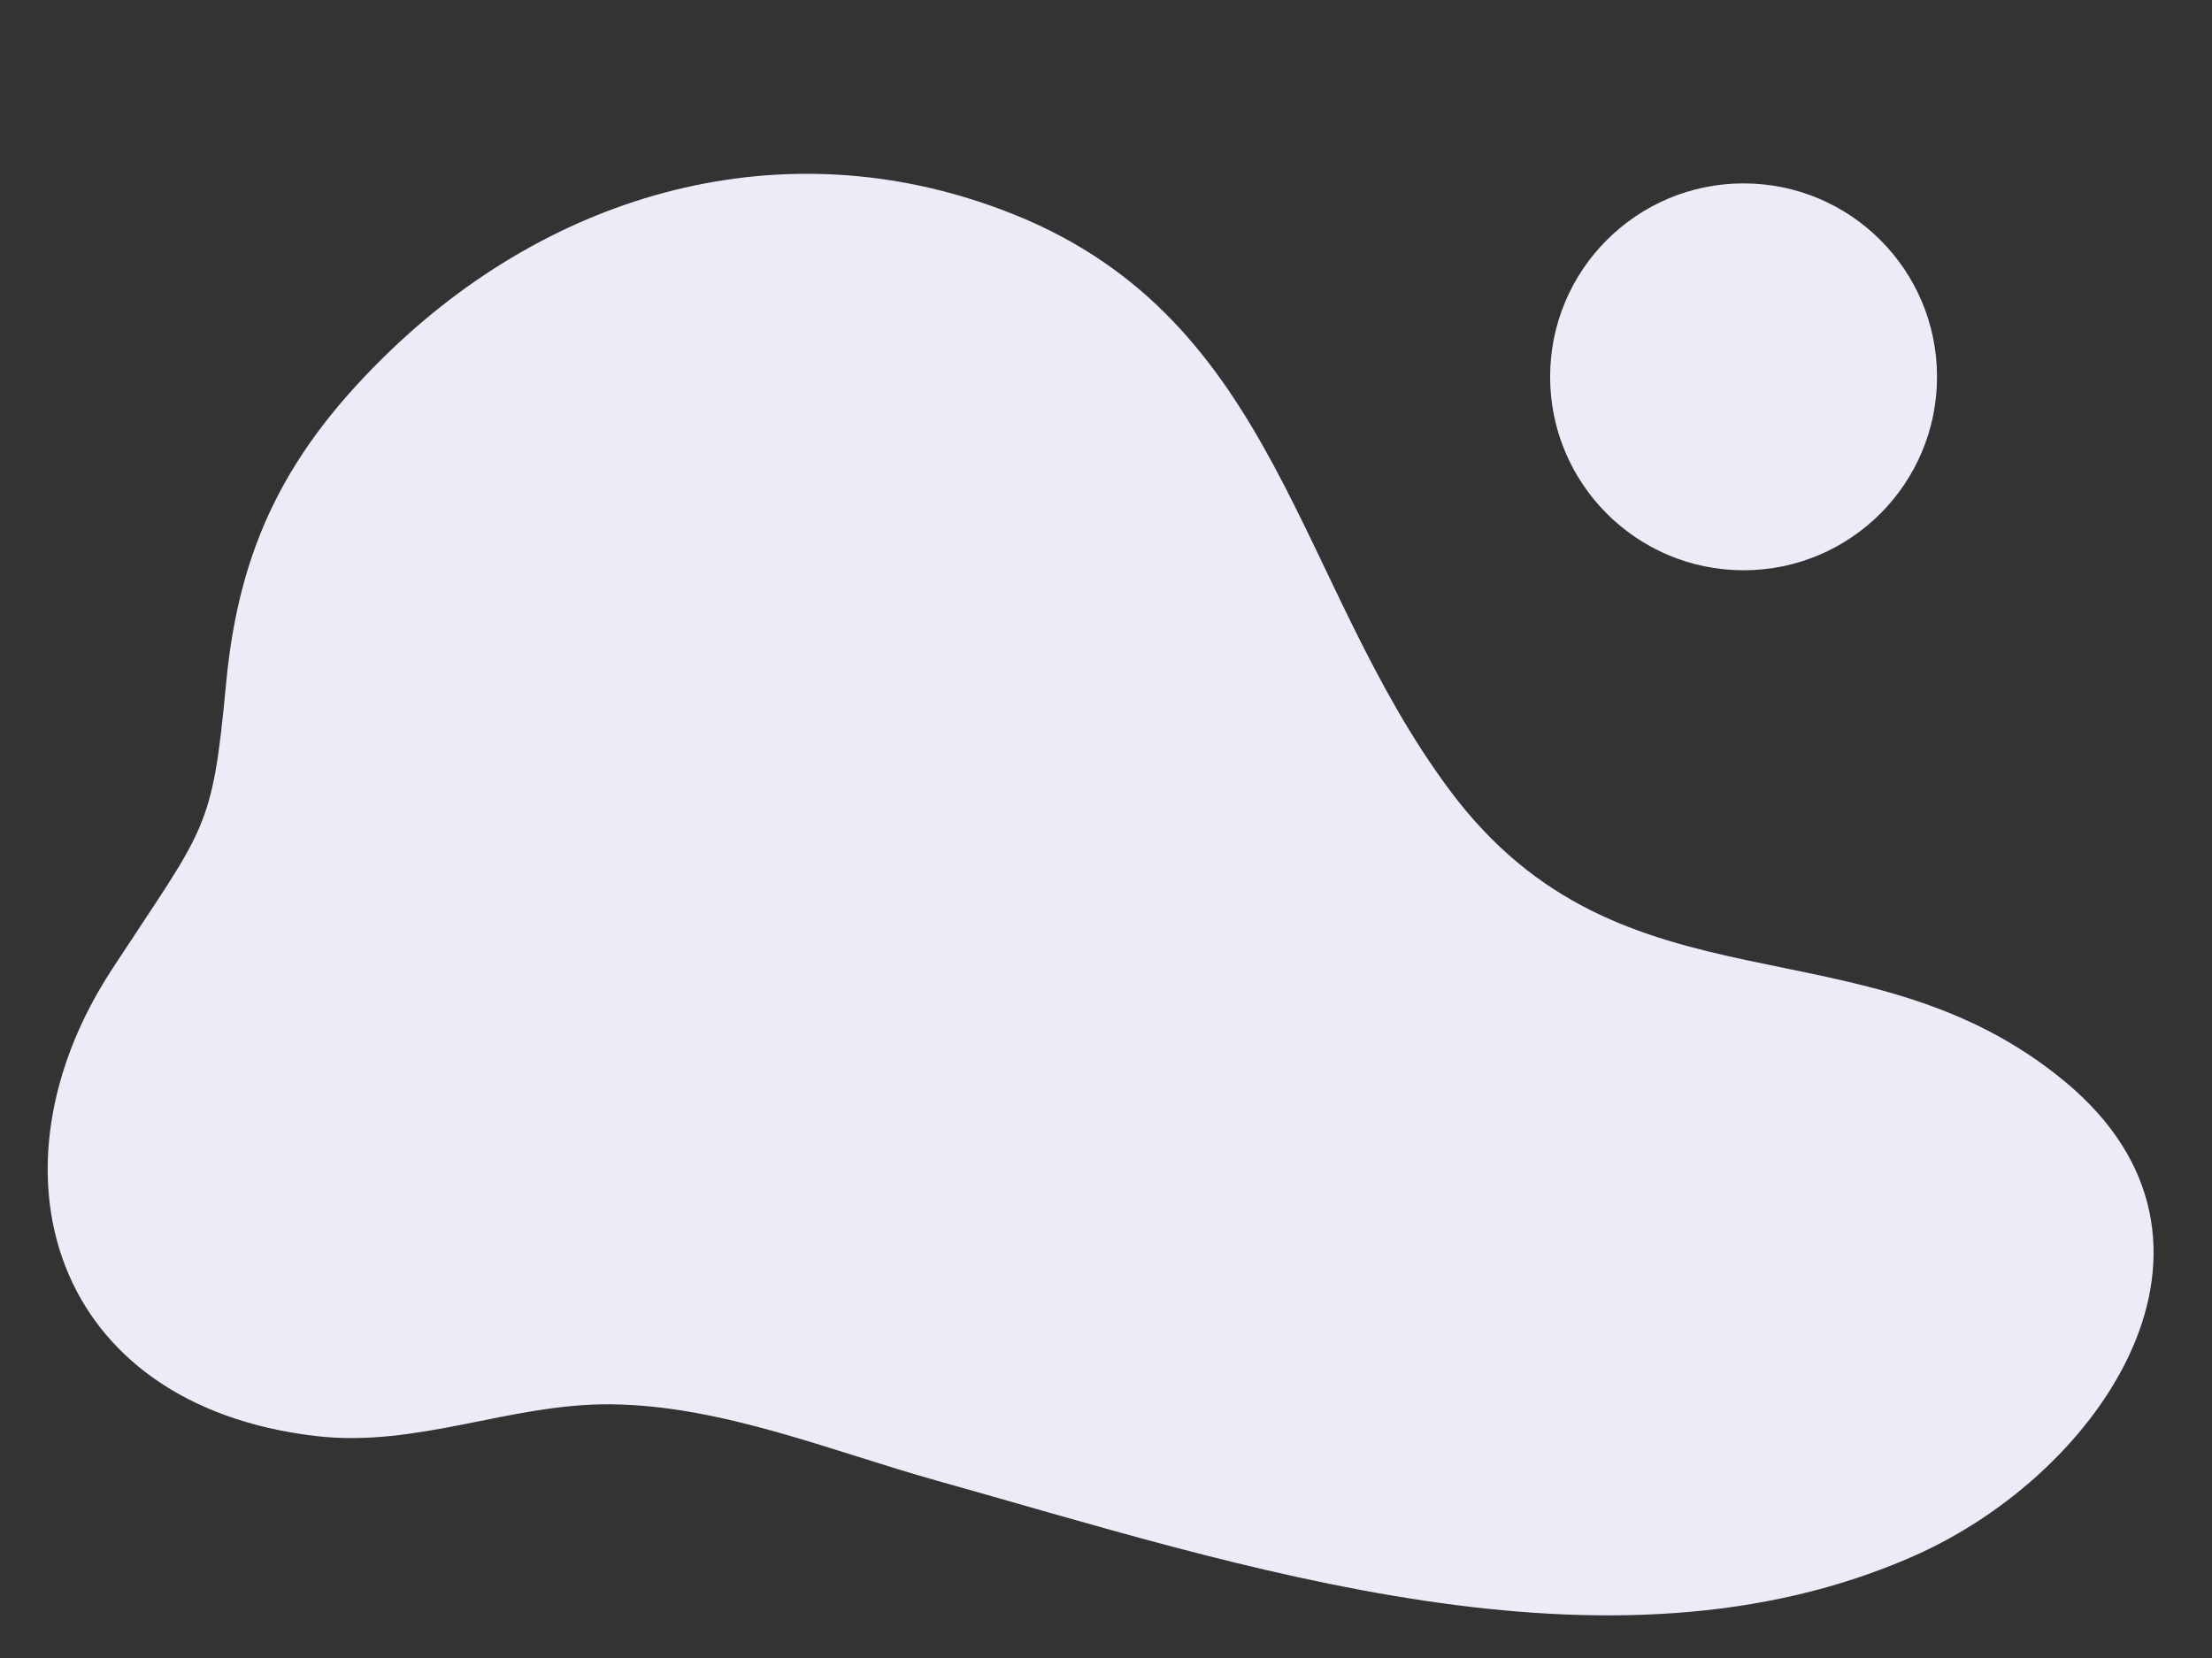 <svg id="Layer_1" data-name="Layer 1" xmlns="http://www.w3.org/2000/svg" width="440.224" height="330" viewBox="0 0 440.224 330">
  <rect x="0" y="0" width="440.224" height="330" fill="#333333" stroke="none"/>
  <title>ico-Artboard 1</title>
  <path d="M78,69.5C57.105,89.463,47.571,108.598,45,136c-2.774,29.571-3.987,28.286-22.692,56.889-26.068,39.863-12.294,86.767,40.594,92.93,20.218,2.356,38.537-6.488,58.598-6.319,22.03.185,43.834,9.278,64.804,15.151,60.045,16.817,133.868,41.981,194.741,14.967,37.477-16.632,68.154-62.404,30.118-94.176-40.174-33.558-88.15-11.895-122.62-58.134-30.751-41.25-34.047-93.367-86.614-114.567C158.023,25.034,111.818,37.19,78,69.5Z" style="fill: #edebf8"/>
  <circle cx="347" cy="75" r="38.5" style="fill: #edebf8"/>
</svg>
